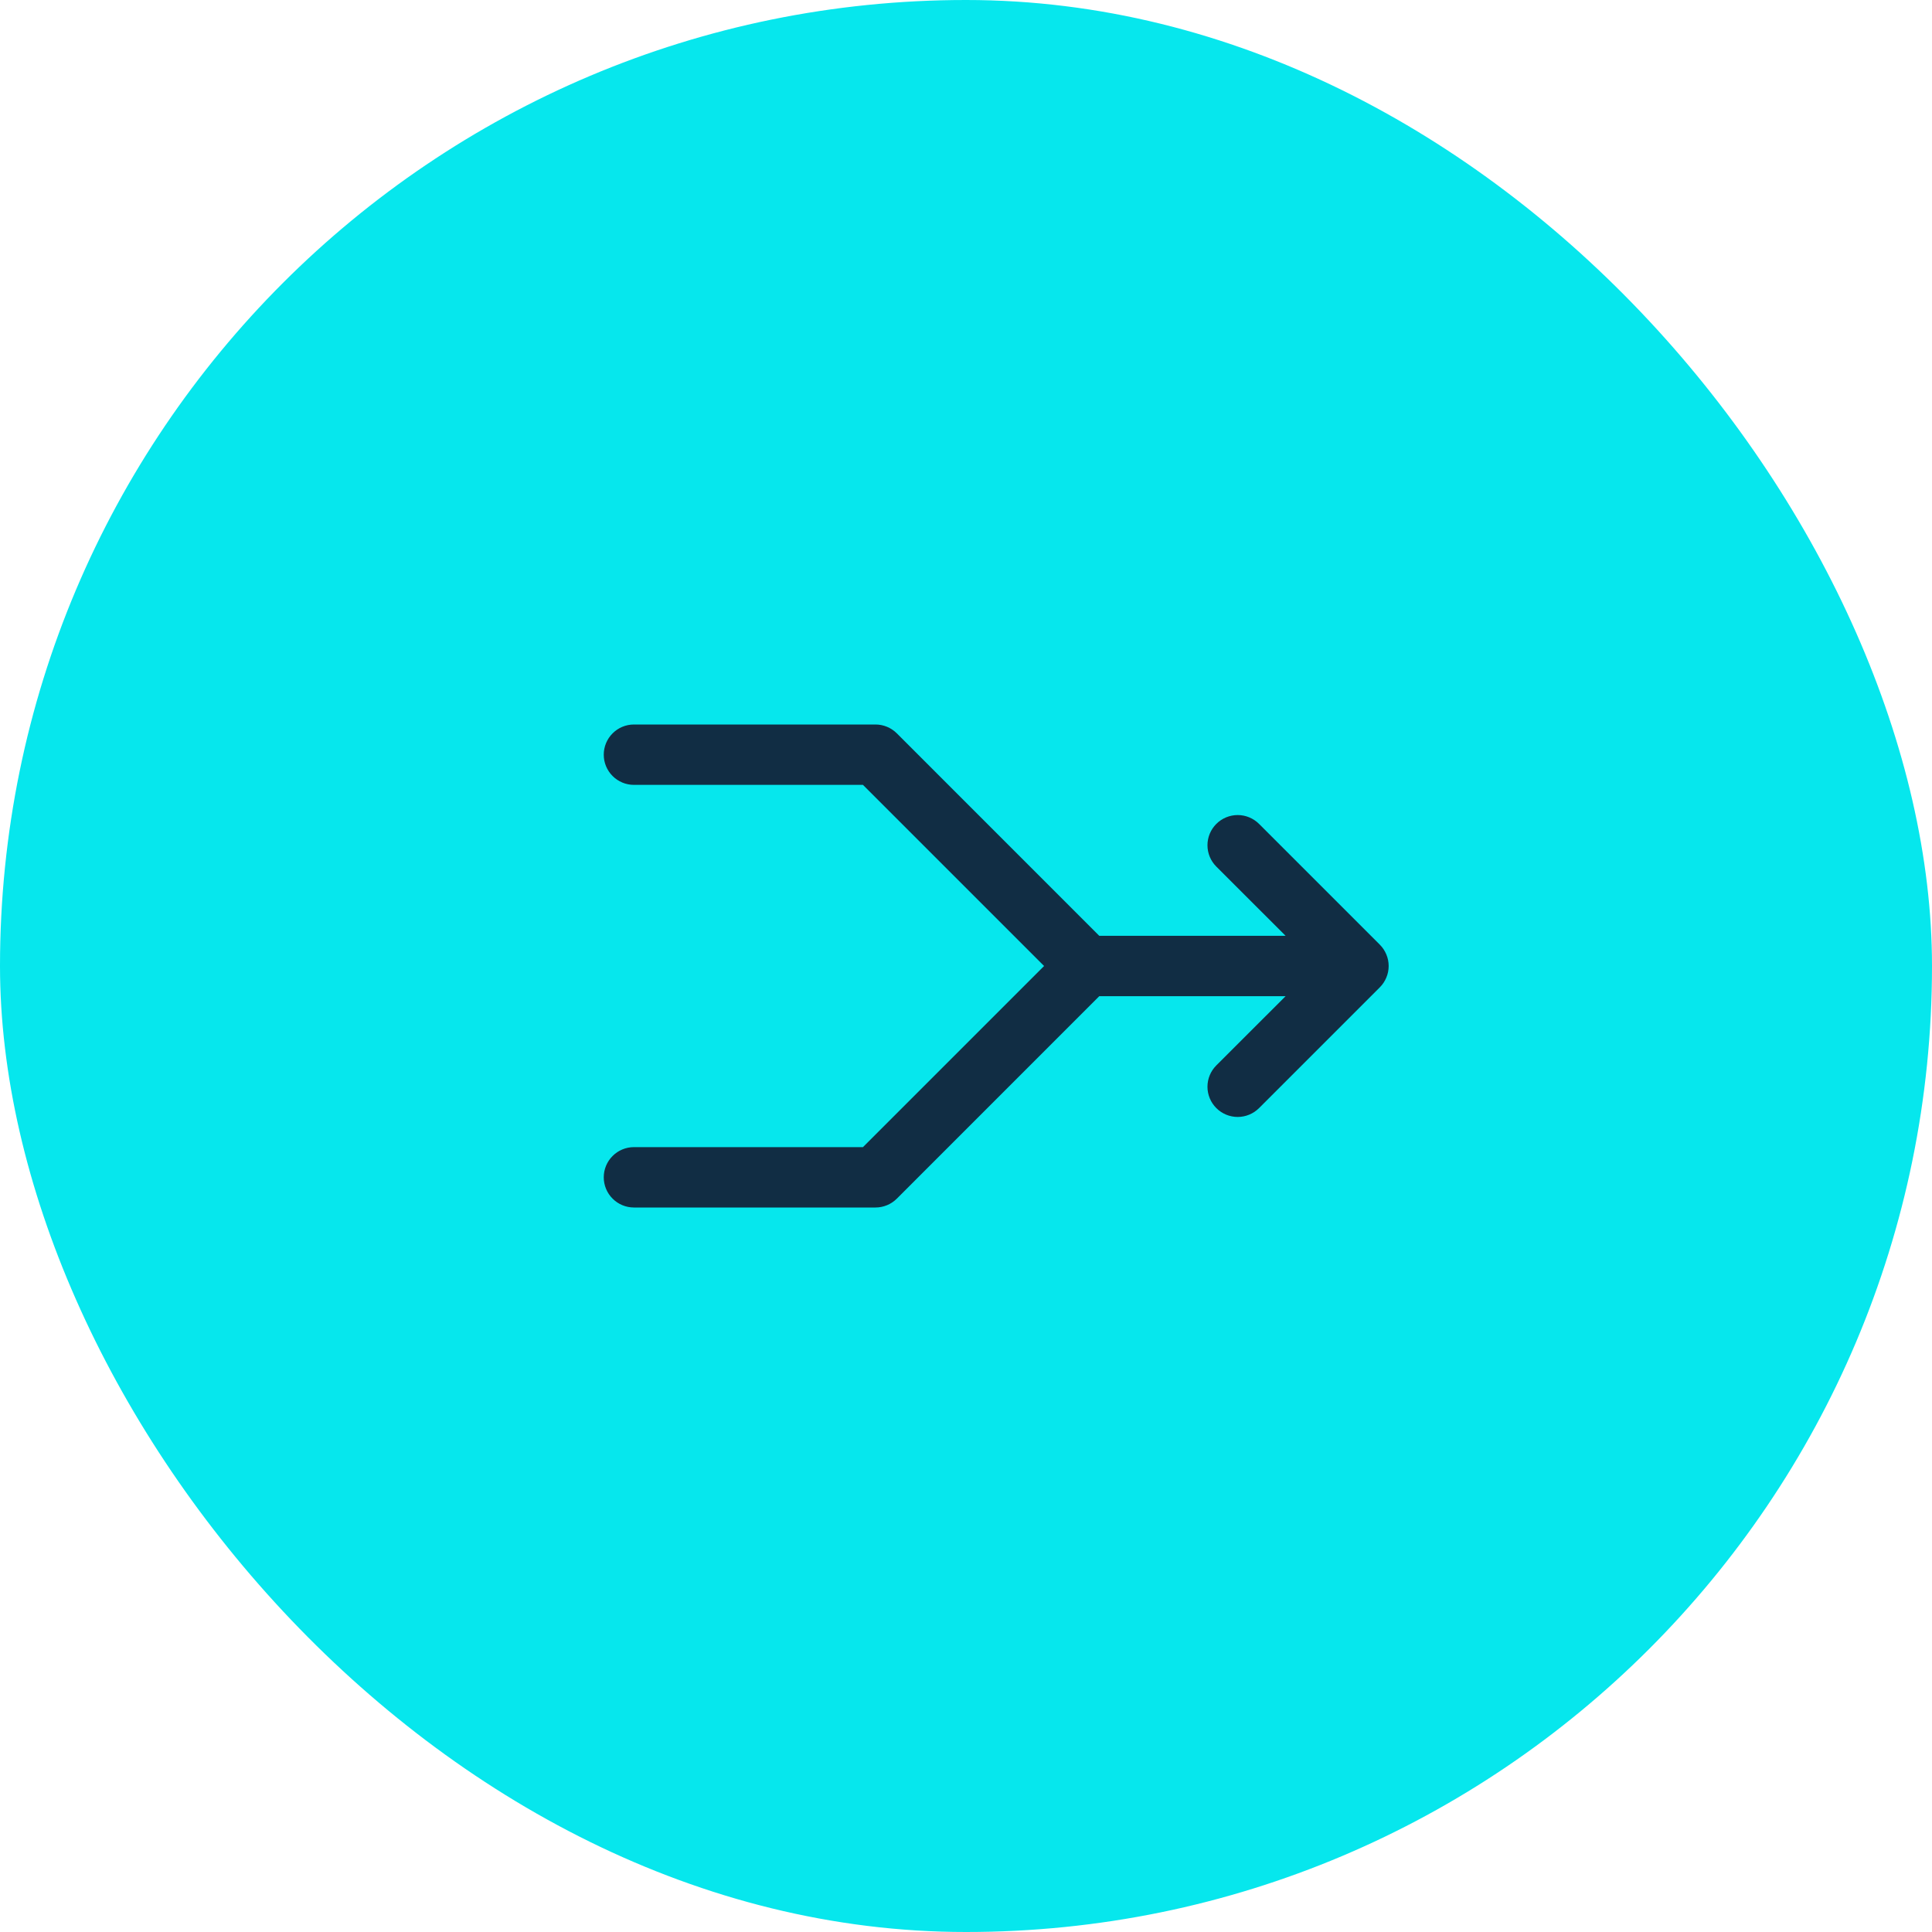 <svg width="60" height="60" viewBox="0 0 60 60" fill="none" xmlns="http://www.w3.org/2000/svg">
<rect width="60" height="60" rx="30" fill="#06E7ED"/>
<path d="M19.688 22.5H27.188C27.311 22.5 27.433 22.524 27.546 22.571C27.66 22.618 27.764 22.687 27.851 22.774L34.138 29.062H39.925L37.774 26.913C37.598 26.737 37.499 26.499 37.499 26.25C37.499 26.001 37.598 25.763 37.774 25.587C37.95 25.411 38.189 25.312 38.438 25.312C38.686 25.312 38.925 25.411 39.101 25.587L42.851 29.337C42.938 29.424 43.007 29.527 43.054 29.641C43.102 29.755 43.126 29.877 43.126 30C43.126 30.123 43.102 30.245 43.054 30.359C43.007 30.473 42.938 30.576 42.851 30.663L39.101 34.413C38.925 34.589 38.686 34.688 38.438 34.688C38.189 34.688 37.95 34.589 37.774 34.413C37.598 34.237 37.499 33.999 37.499 33.75C37.499 33.501 37.598 33.263 37.774 33.087L39.925 30.938H34.138L27.851 37.226C27.764 37.313 27.66 37.382 27.546 37.429C27.433 37.476 27.311 37.5 27.188 37.5H19.688C19.439 37.5 19.2 37.401 19.025 37.225C18.849 37.05 18.75 36.811 18.75 36.562C18.75 36.314 18.849 36.075 19.025 35.9C19.2 35.724 19.439 35.625 19.688 35.625H26.8L32.425 30L26.8 24.375H19.688C19.439 24.375 19.2 24.276 19.025 24.1C18.849 23.925 18.75 23.686 18.75 23.438C18.75 23.189 18.849 22.95 19.025 22.775C19.2 22.599 19.439 22.5 19.688 22.5Z" fill="#112D44"/>
</svg>
